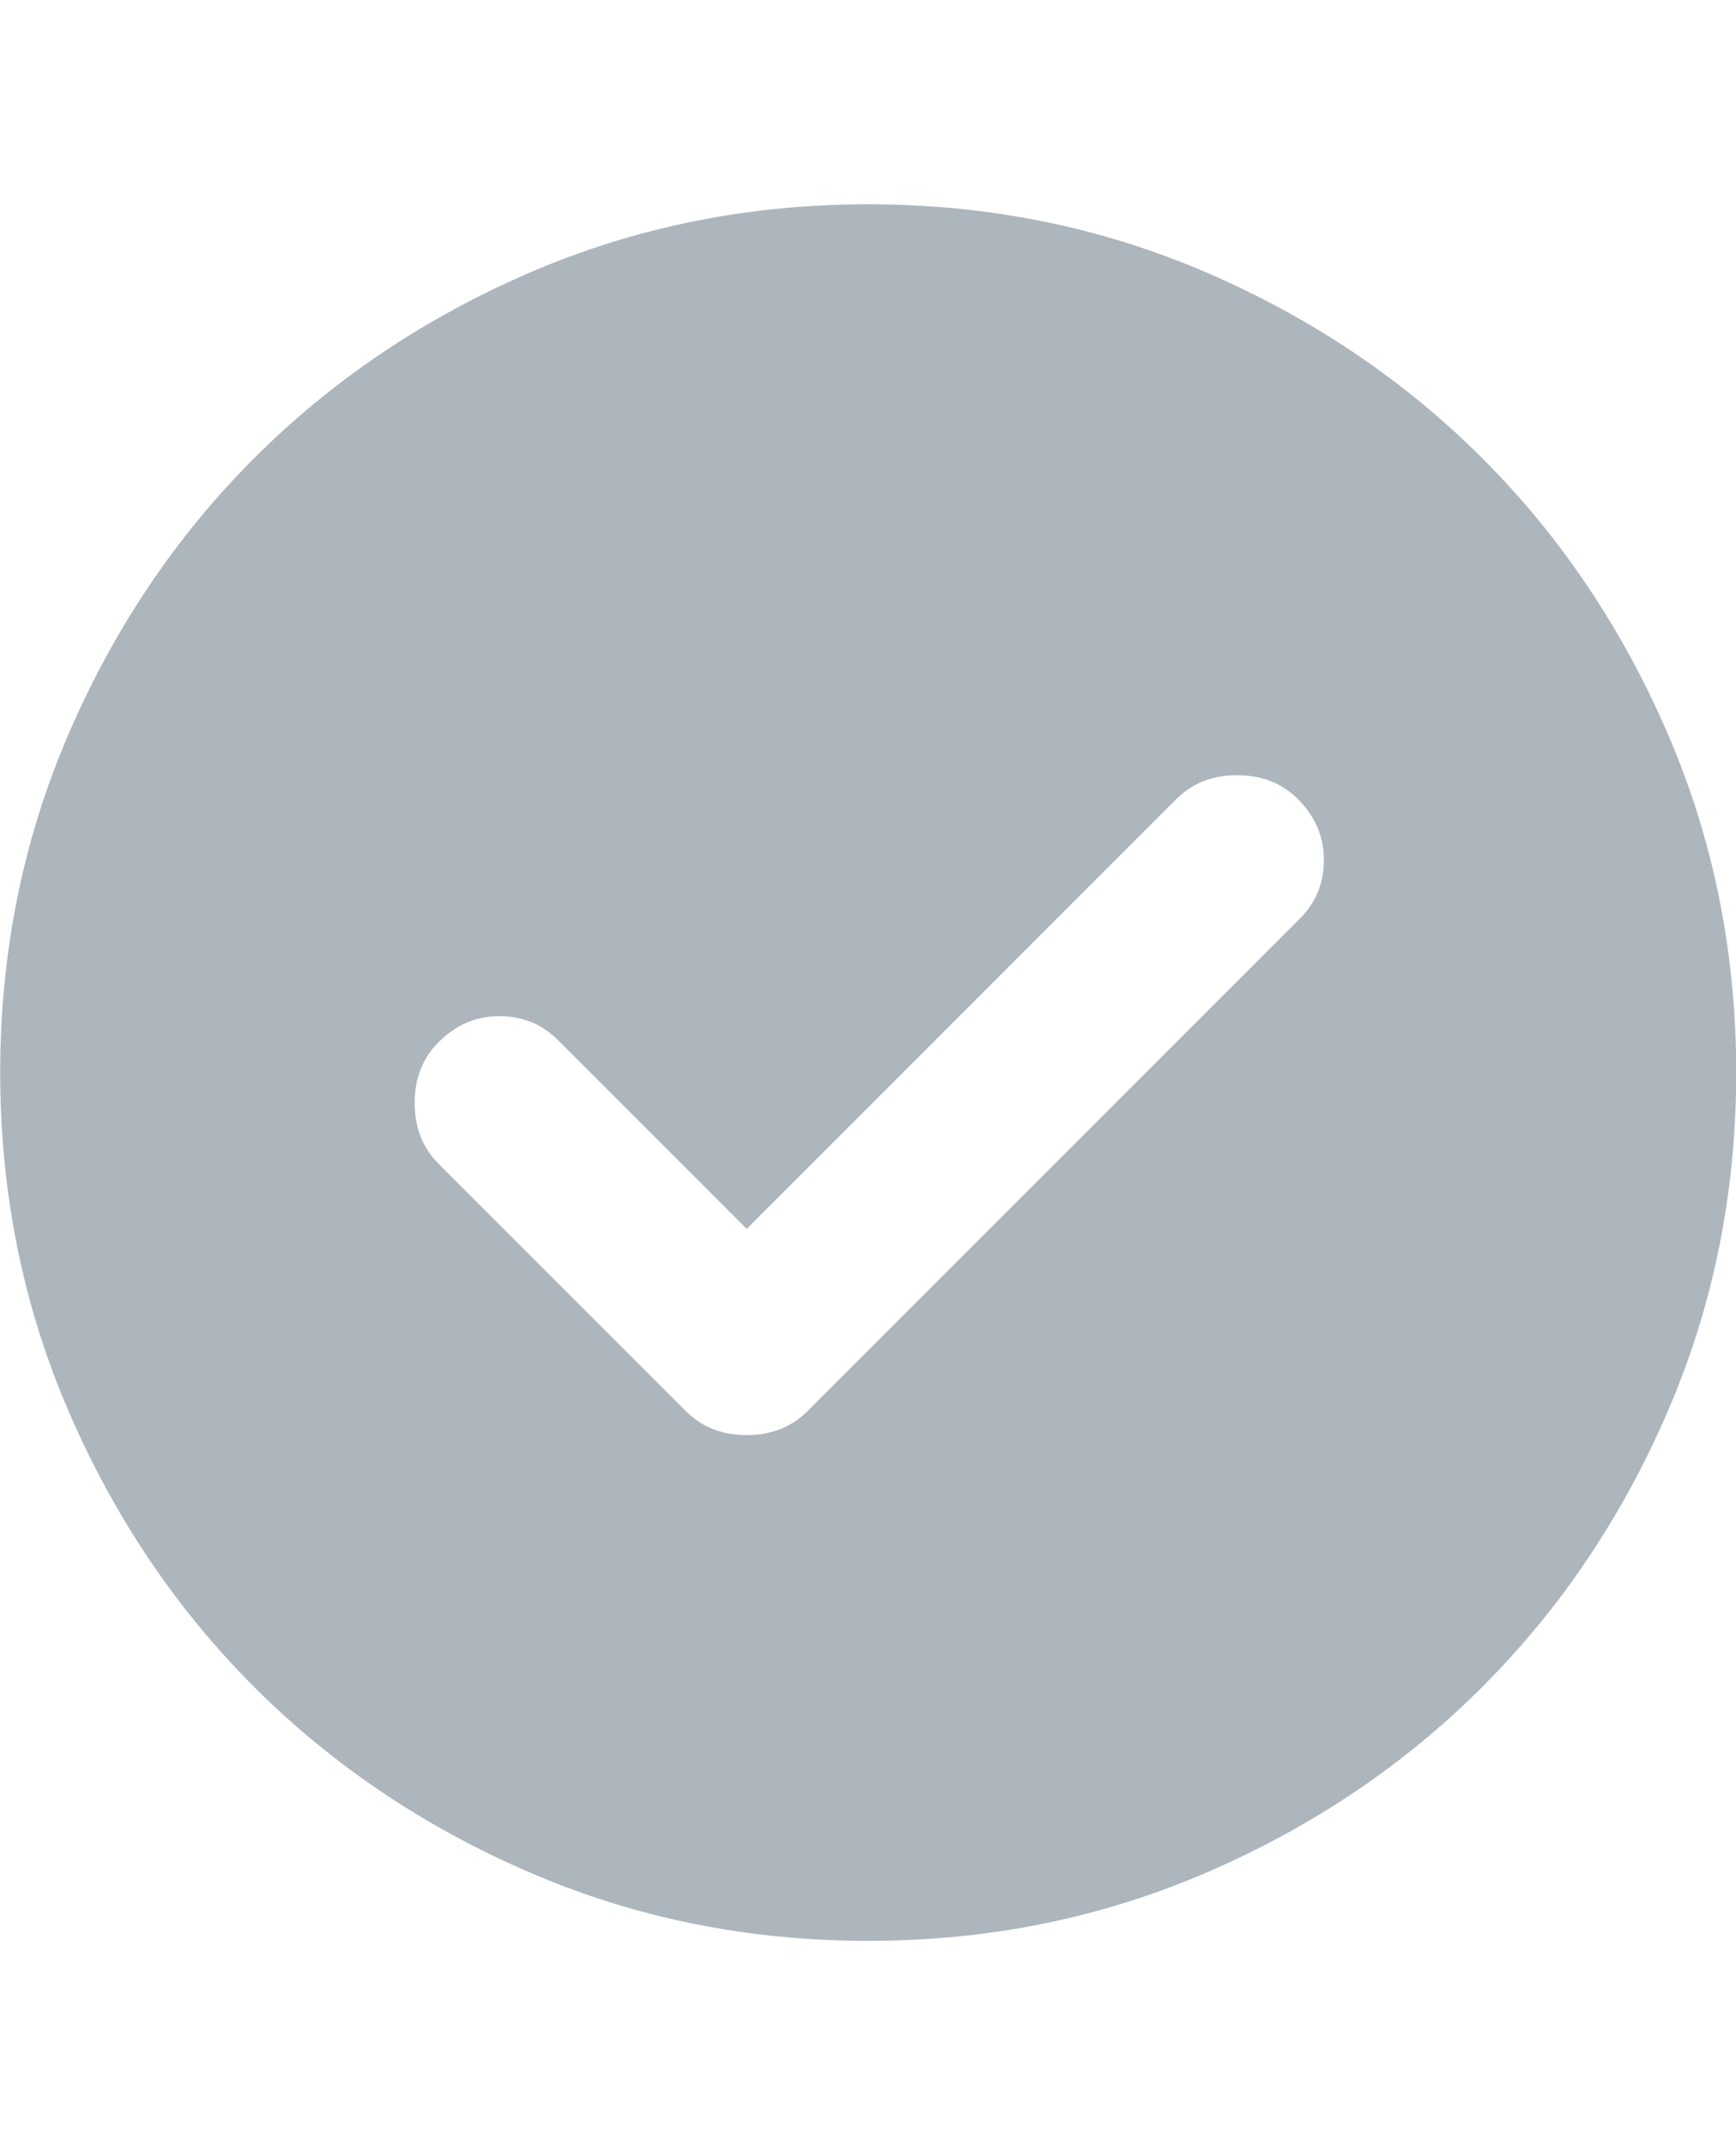 <svg width="68" height="84" viewBox="0 0 68 84" fill="none" xmlns="http://www.w3.org/2000/svg">
<path d="M29.248 48.12L21.853 40.725C21.23 40.102 20.465 39.79 19.558 39.79C18.651 39.79 17.858 40.13 17.178 40.81C16.555 41.433 16.243 42.227 16.243 43.19C16.243 44.153 16.555 44.947 17.178 45.57L26.868 55.26C27.491 55.883 28.285 56.195 29.248 56.195C30.211 56.195 31.005 55.883 31.628 55.26L50.923 35.965C51.546 35.342 51.858 34.577 51.858 33.67C51.858 32.763 51.518 31.97 50.838 31.29C50.215 30.667 49.421 30.355 48.458 30.355C47.495 30.355 46.701 30.667 46.078 31.29L29.248 48.12ZM34.008 76C29.305 76 24.884 75.107 20.748 73.321C16.611 71.537 13.013 69.115 9.953 66.055C6.893 62.995 4.471 59.397 2.687 55.26C0.901 51.123 0.008 46.703 0.008 42C0.008 37.297 0.901 32.877 2.687 28.74C4.471 24.603 6.893 21.005 9.953 17.945C13.013 14.885 16.611 12.462 20.748 10.676C24.884 8.892 29.305 8 34.008 8C38.711 8 43.131 8.892 47.268 10.676C51.404 12.462 55.003 14.885 58.063 17.945C61.123 21.005 63.545 24.603 65.329 28.74C67.115 32.877 68.008 37.297 68.008 42C68.008 46.703 67.115 51.123 65.329 55.26C63.545 59.397 61.123 62.995 58.063 66.055C55.003 69.115 51.404 71.537 47.268 73.321C43.131 75.107 38.711 76 34.008 76Z" fill="#ADB5BD"/>
</svg>
